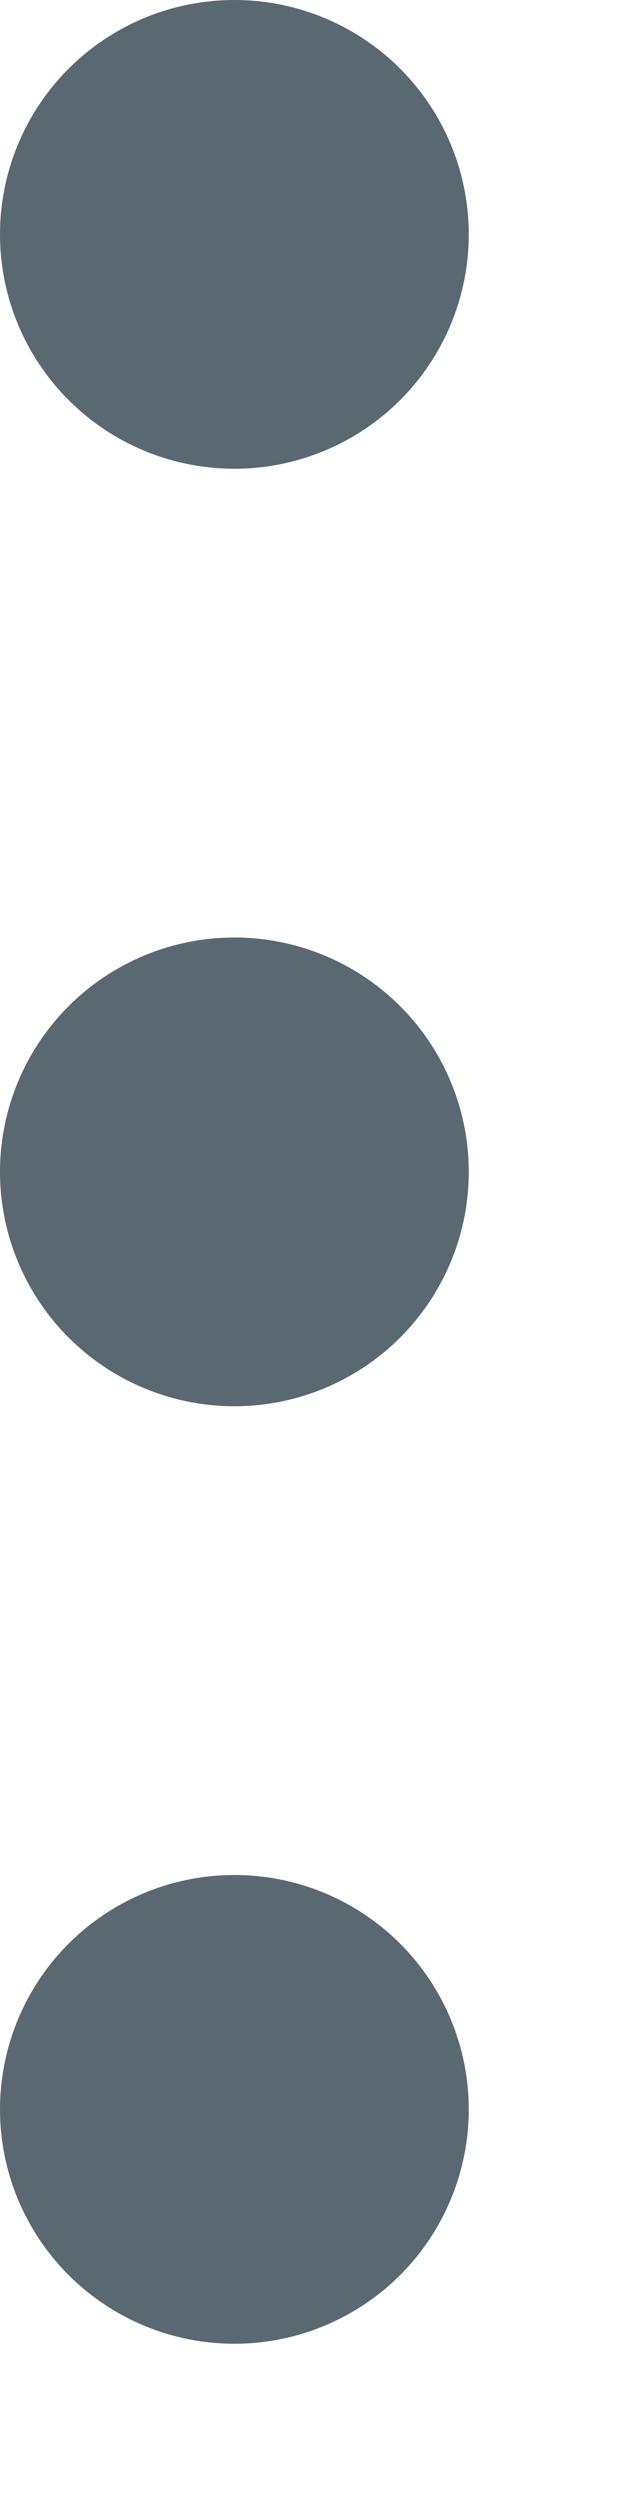 <svg xmlns="http://www.w3.org/2000/svg" id="icon" height="16" viewBox="0 0 4 16"><title>Actions</title><g id="overflow-icon" fill="none" fill-rule="evenodd" stroke="none" stroke-width="1"><g id="UI-Icon/Icon/overflow-menu/$ui-05" fill="#5A6872"><g id="overflow-menu"><circle id="Oval-9" cx="1.5" cy="1.5" r="1.5"/><circle id="Oval-9" cx="1.5" cy="7.5" r="1.5"/><circle id="Oval-9" cx="1.5" cy="13.5" r="1.5"/></g></g></g></svg>